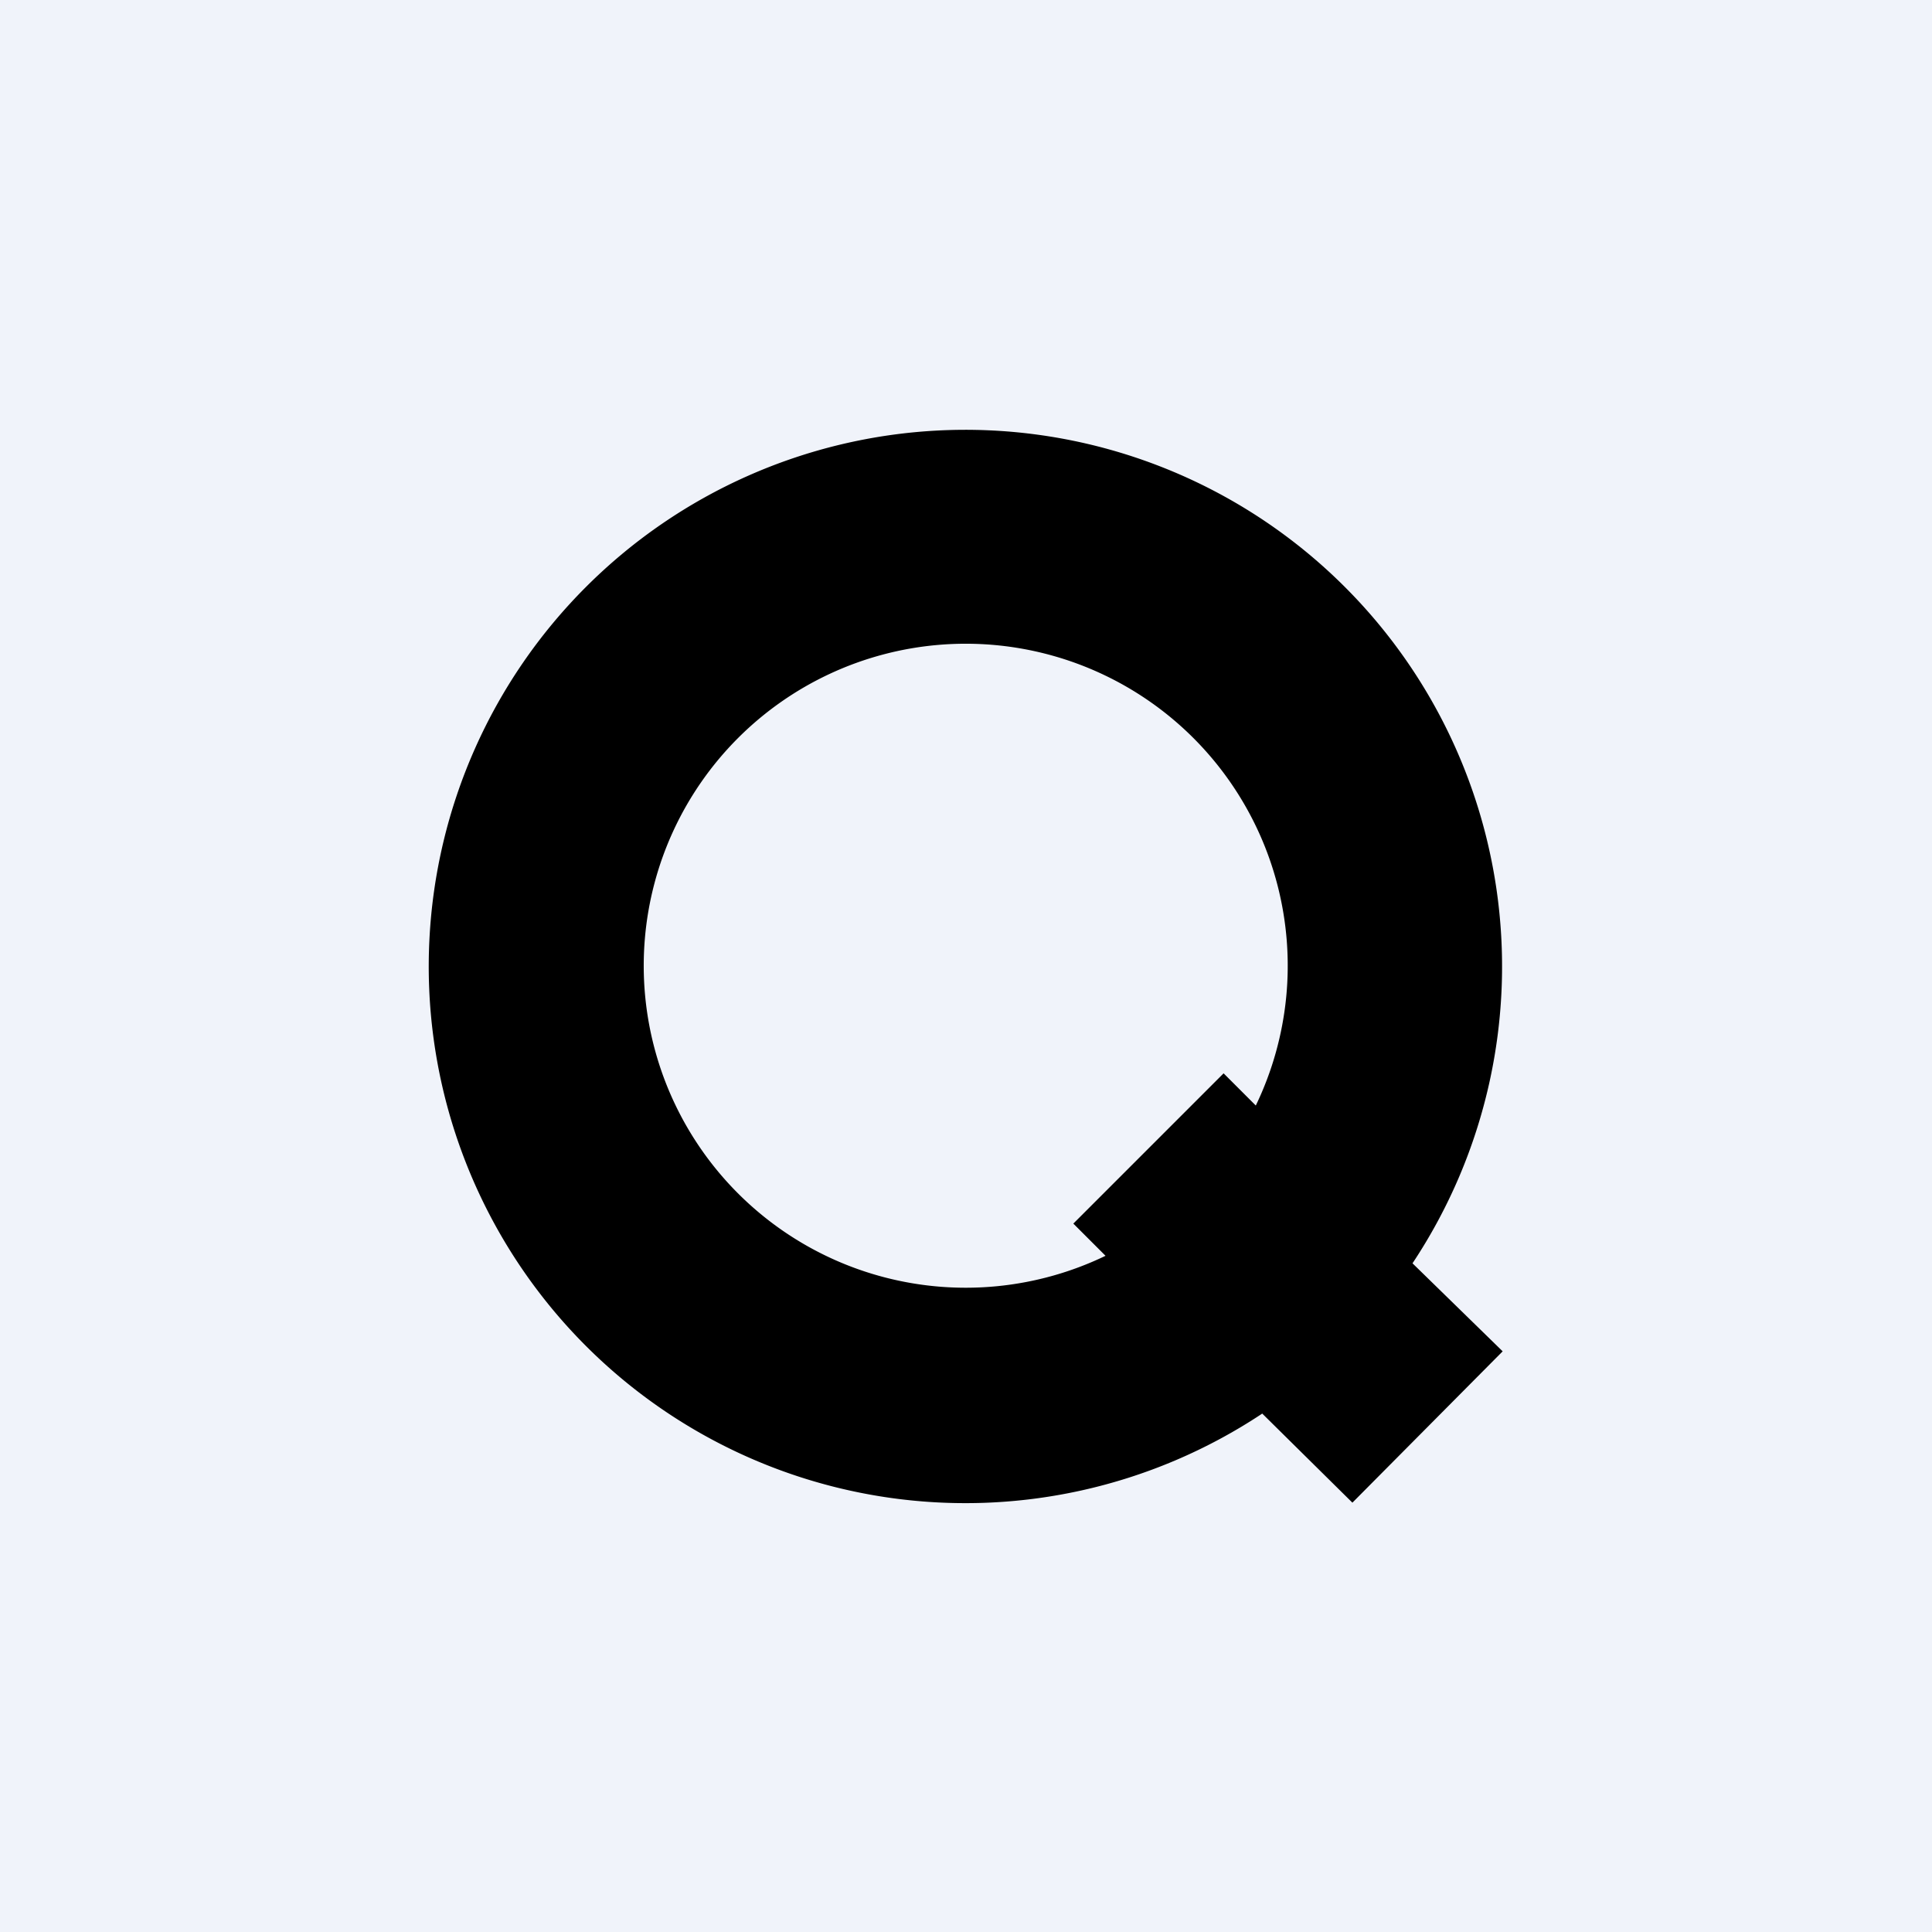 <!-- by TradingView --><svg width="18" height="18" viewBox="0 0 18 18" xmlns="http://www.w3.org/2000/svg"><path fill="#F0F3FA" d="M0 0h18v18H0z"/><path d="M11.76 13.17a5 5 0 1 1 1.4-1.4l.84.82L12.6 14l-.84-.83Zm-.06-2.87a3 3 0 1 0-1.4 1.4l-.3-.3 1.4-1.4.3.3Z"/></svg>